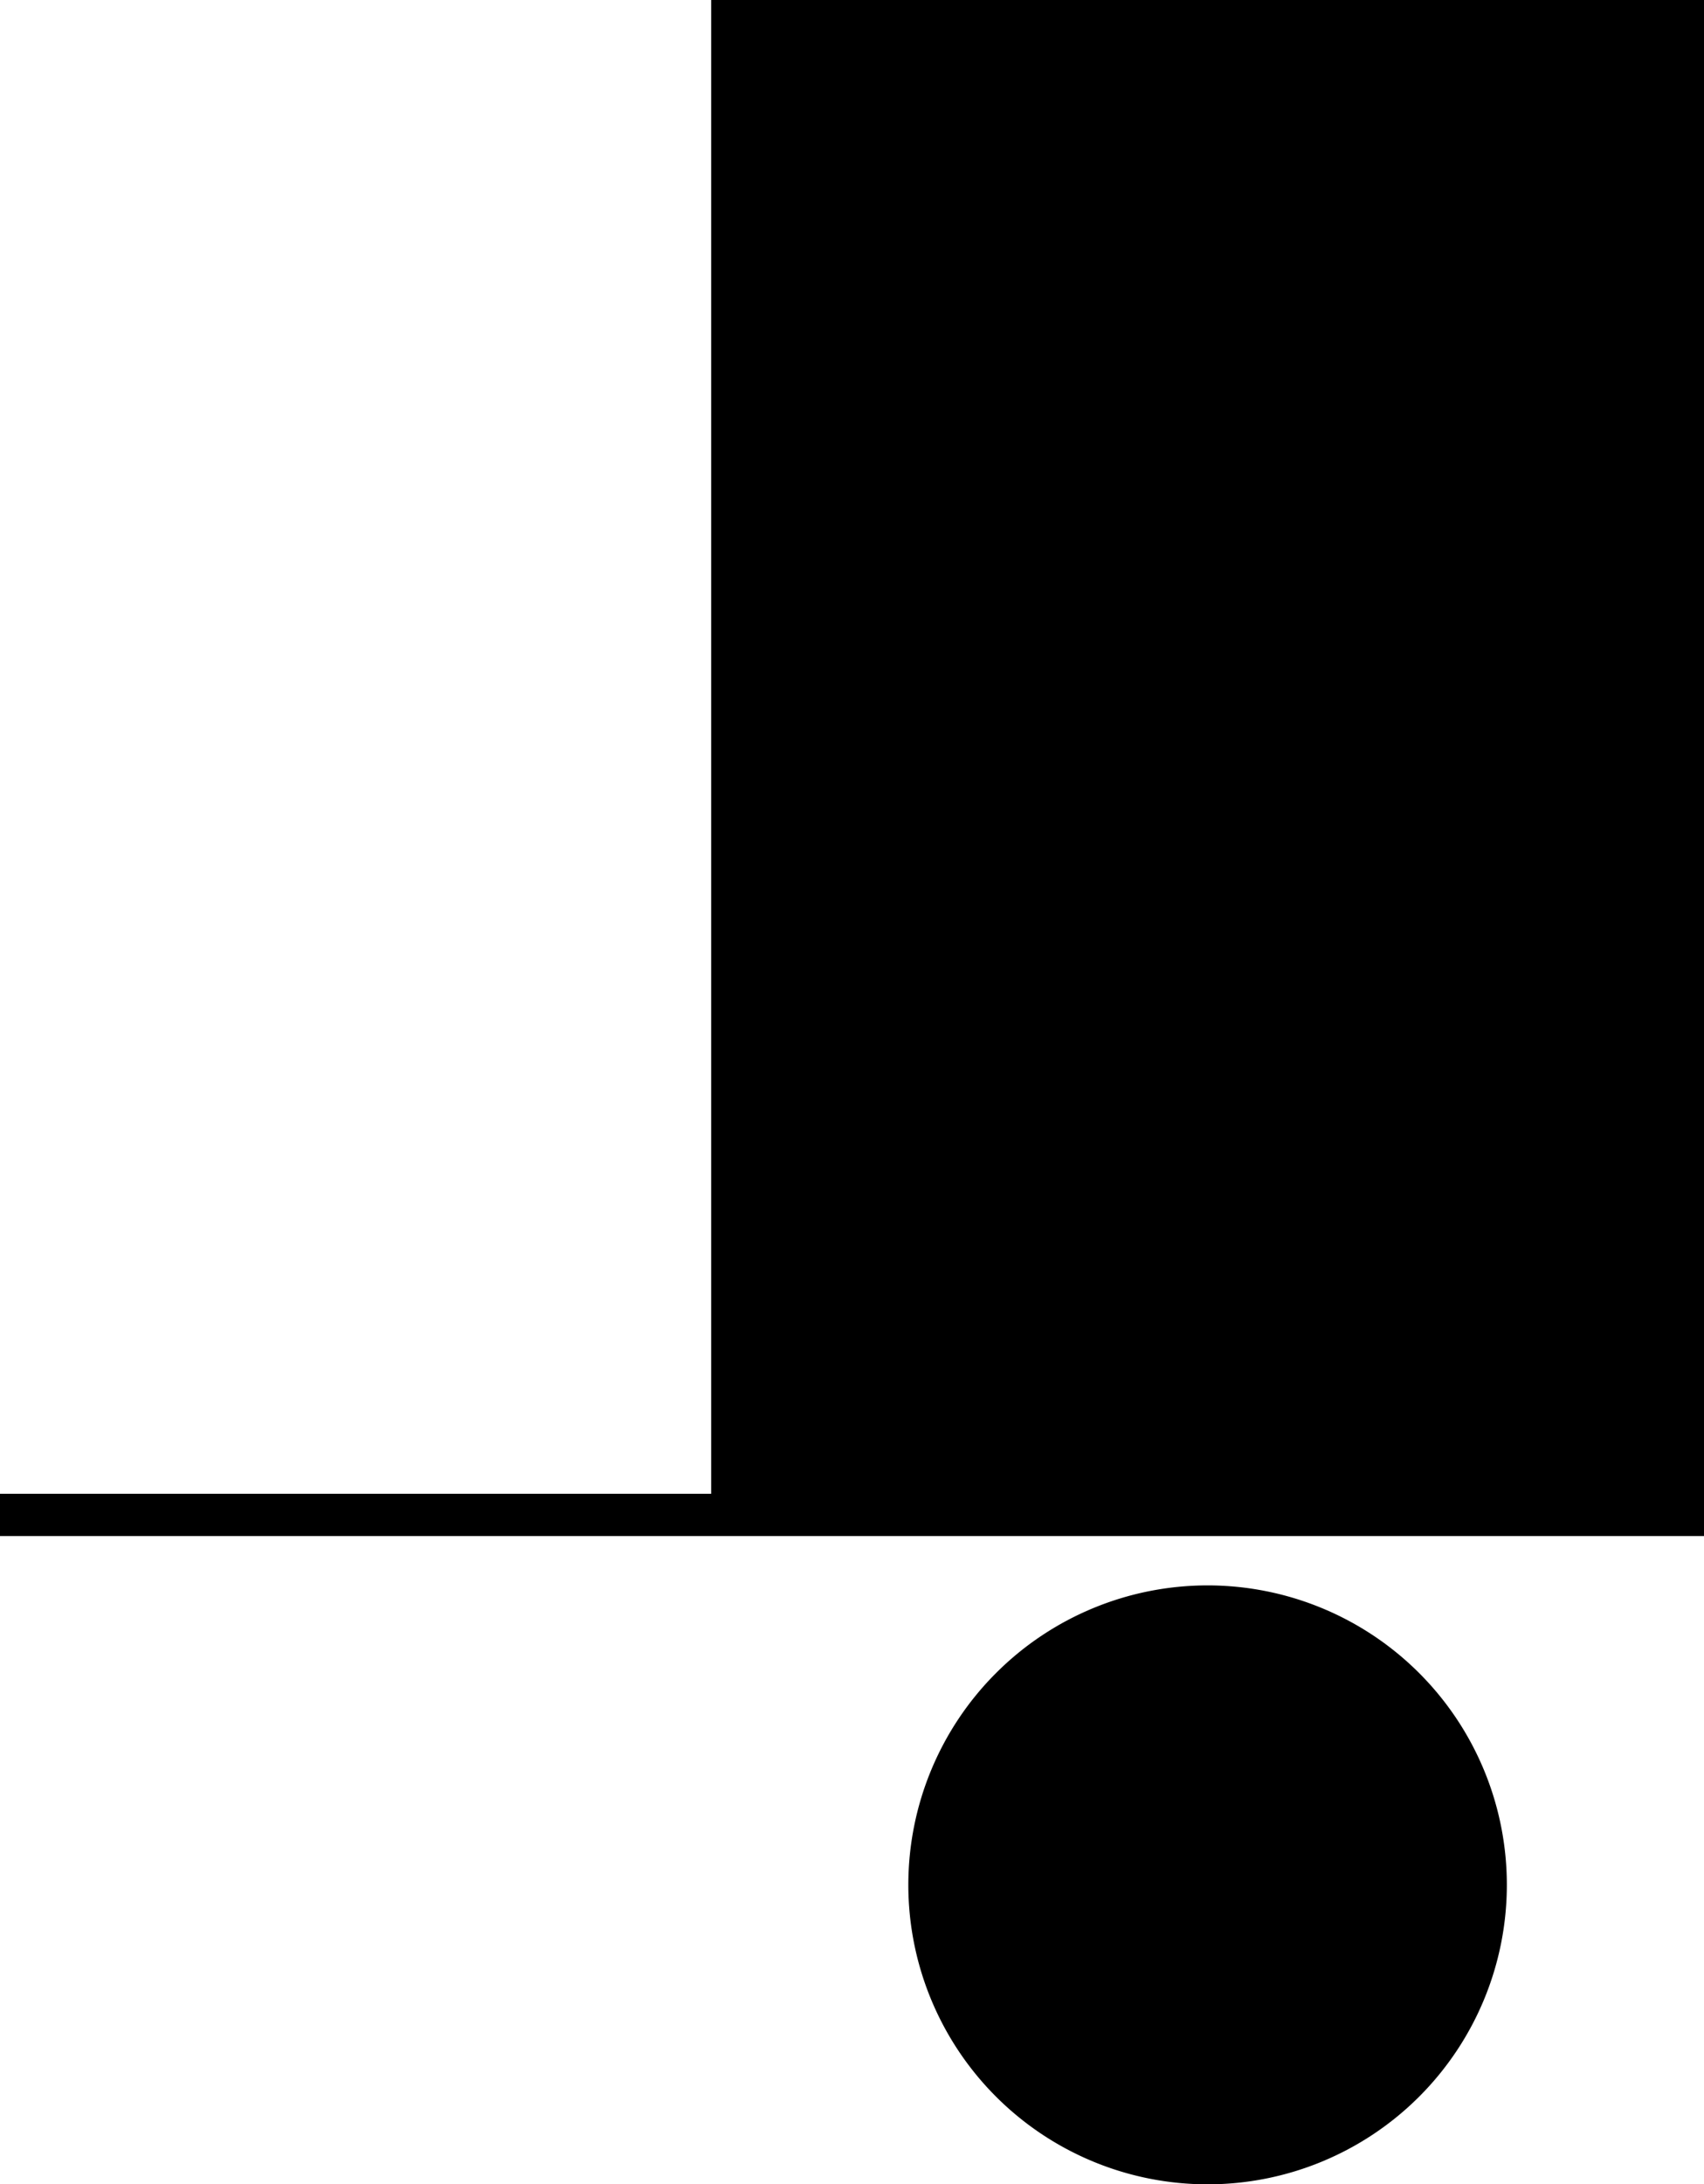 <?xml version="1.0" encoding="UTF-8" standalone="no"?>
<svg
   xmlns:dc="http://purl.org/dc/elements/1.1/"
   xmlns:cc="http://creativecommons.org/ns#"
   xmlns:rdf="http://www.w3.org/1999/02/22-rdf-syntax-ns#"
   xmlns:svg="http://www.w3.org/2000/svg"
   xmlns="http://www.w3.org/2000/svg"
   xmlns:sodipodi="http://sodipodi.sourceforge.net/DTD/sodipodi-0.dtd"
   xmlns:inkscape="http://www.inkscape.org/namespaces/inkscape"
   width="242"
   height="310.001"
   viewBox="0 0 242 310.001"
   version="1.1"
   id="svg16"
   sodipodi:docname="trailer-start.svg"
   inkscape:version="0.92.4 (5da689c313, 2019-01-14)">
  <defs
     id="defs20" />
  <sodipodi:namedview
     pagecolor="#ffffff"
     bordercolor="#666666"
     borderopacity="1"
     objecttolerance="10"
     gridtolerance="10"
     guidetolerance="10"
     inkscape:pageopacity="0"
     inkscape:pageshadow="2"
     inkscape:window-width="1918"
     inkscape:window-height="1018"
     id="namedview18"
     showgrid="false"
     inkscape:zoom="0.76128785"
     inkscape:cx="121"
     inkscape:cy="155.0005"
     inkscape:window-x="1273"
     inkscape:window-y="0"
     inkscape:window-maximized="0"
     inkscape:current-layer="g14" />
  <g
     transform="translate(-1289 -385)"
     id="g14">
    <path
       d="M122,270.5A42.5,42.5,0,1,1,164.5,313,42.5,42.5,0,0,1,122,270.5ZM94,221H-7v-6H94V3H235V221Z"
       transform="translate(1296 382)"
       id="path12" />
  </g>
</svg>
